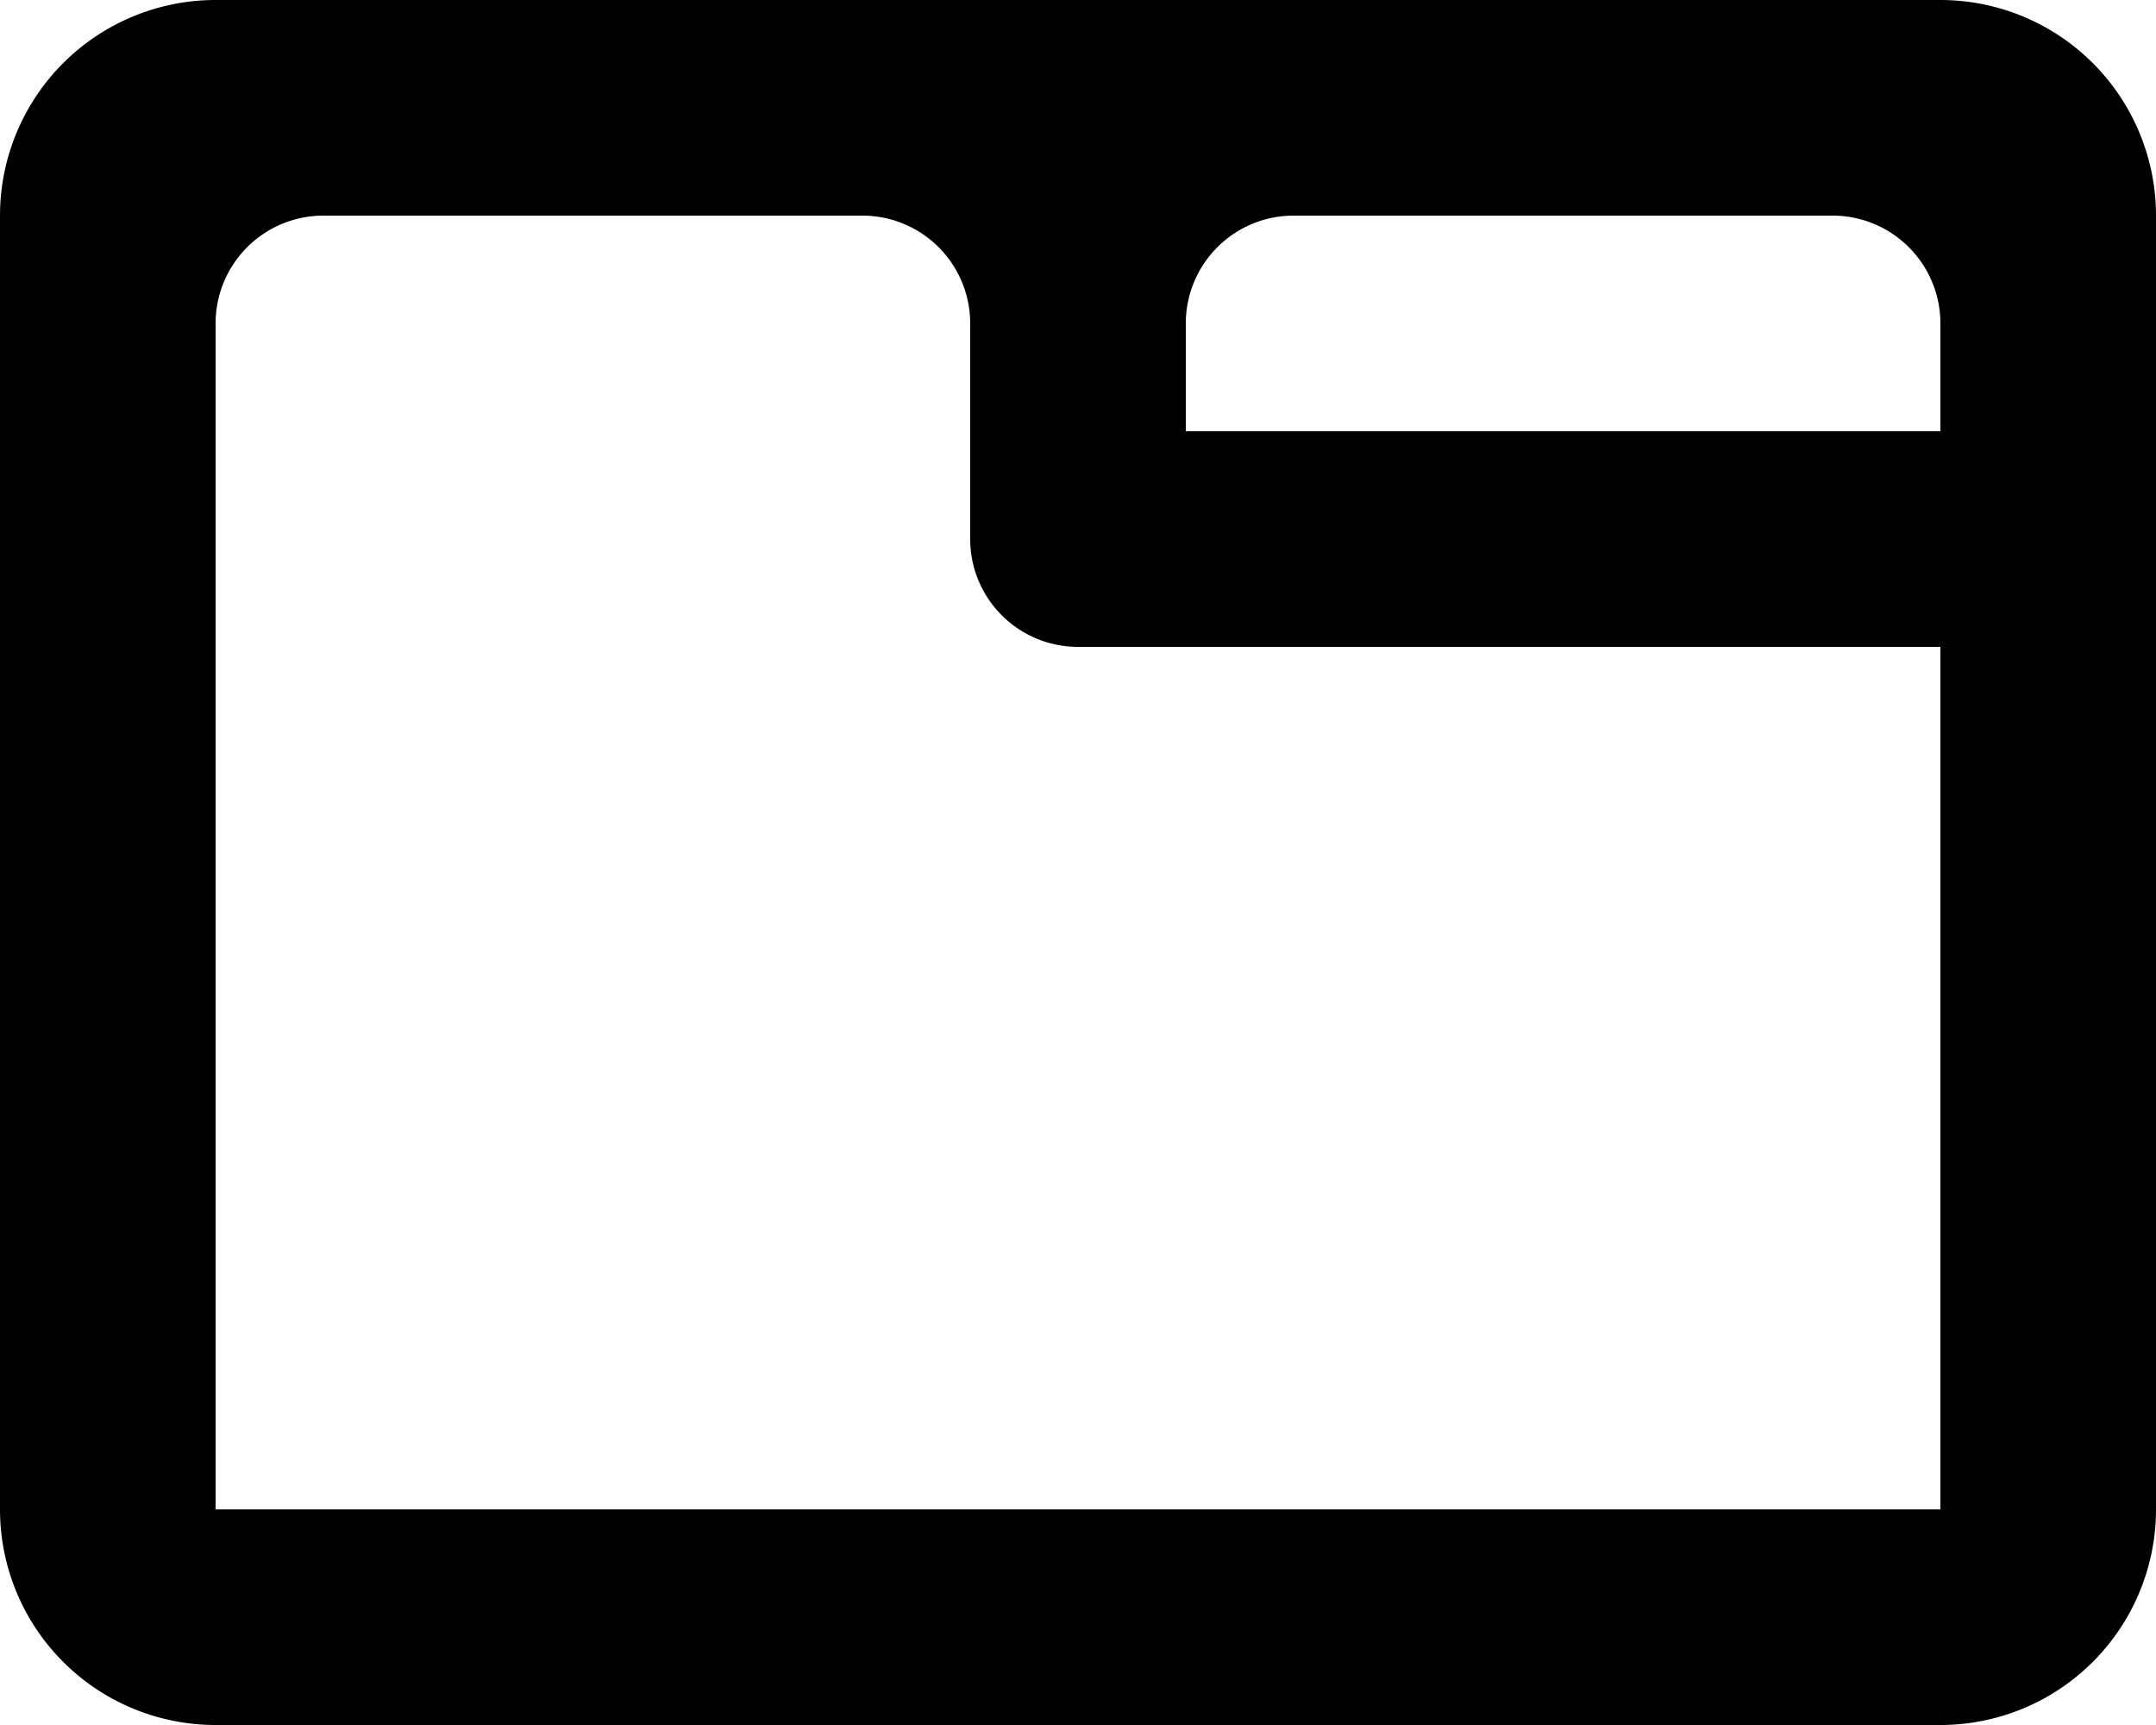 <svg xmlns="http://www.w3.org/2000/svg" class="ionicon" viewBox="0 0 20 16"><path data-name="Icon color" d="M18 16H2a2 2 0 01-2-2V2a2 2 0 012-2h16a2 2 0 012 2v12a2 2 0 01-2 2zM3 2a1 1 0 00-1 1v11h16V6h-8a1 1 0 01-1-1V3a1 1 0 00-1-1zm9 0a1 1 0 00-1 1v1h7V3a1 1 0 00-1-1z"/></svg>